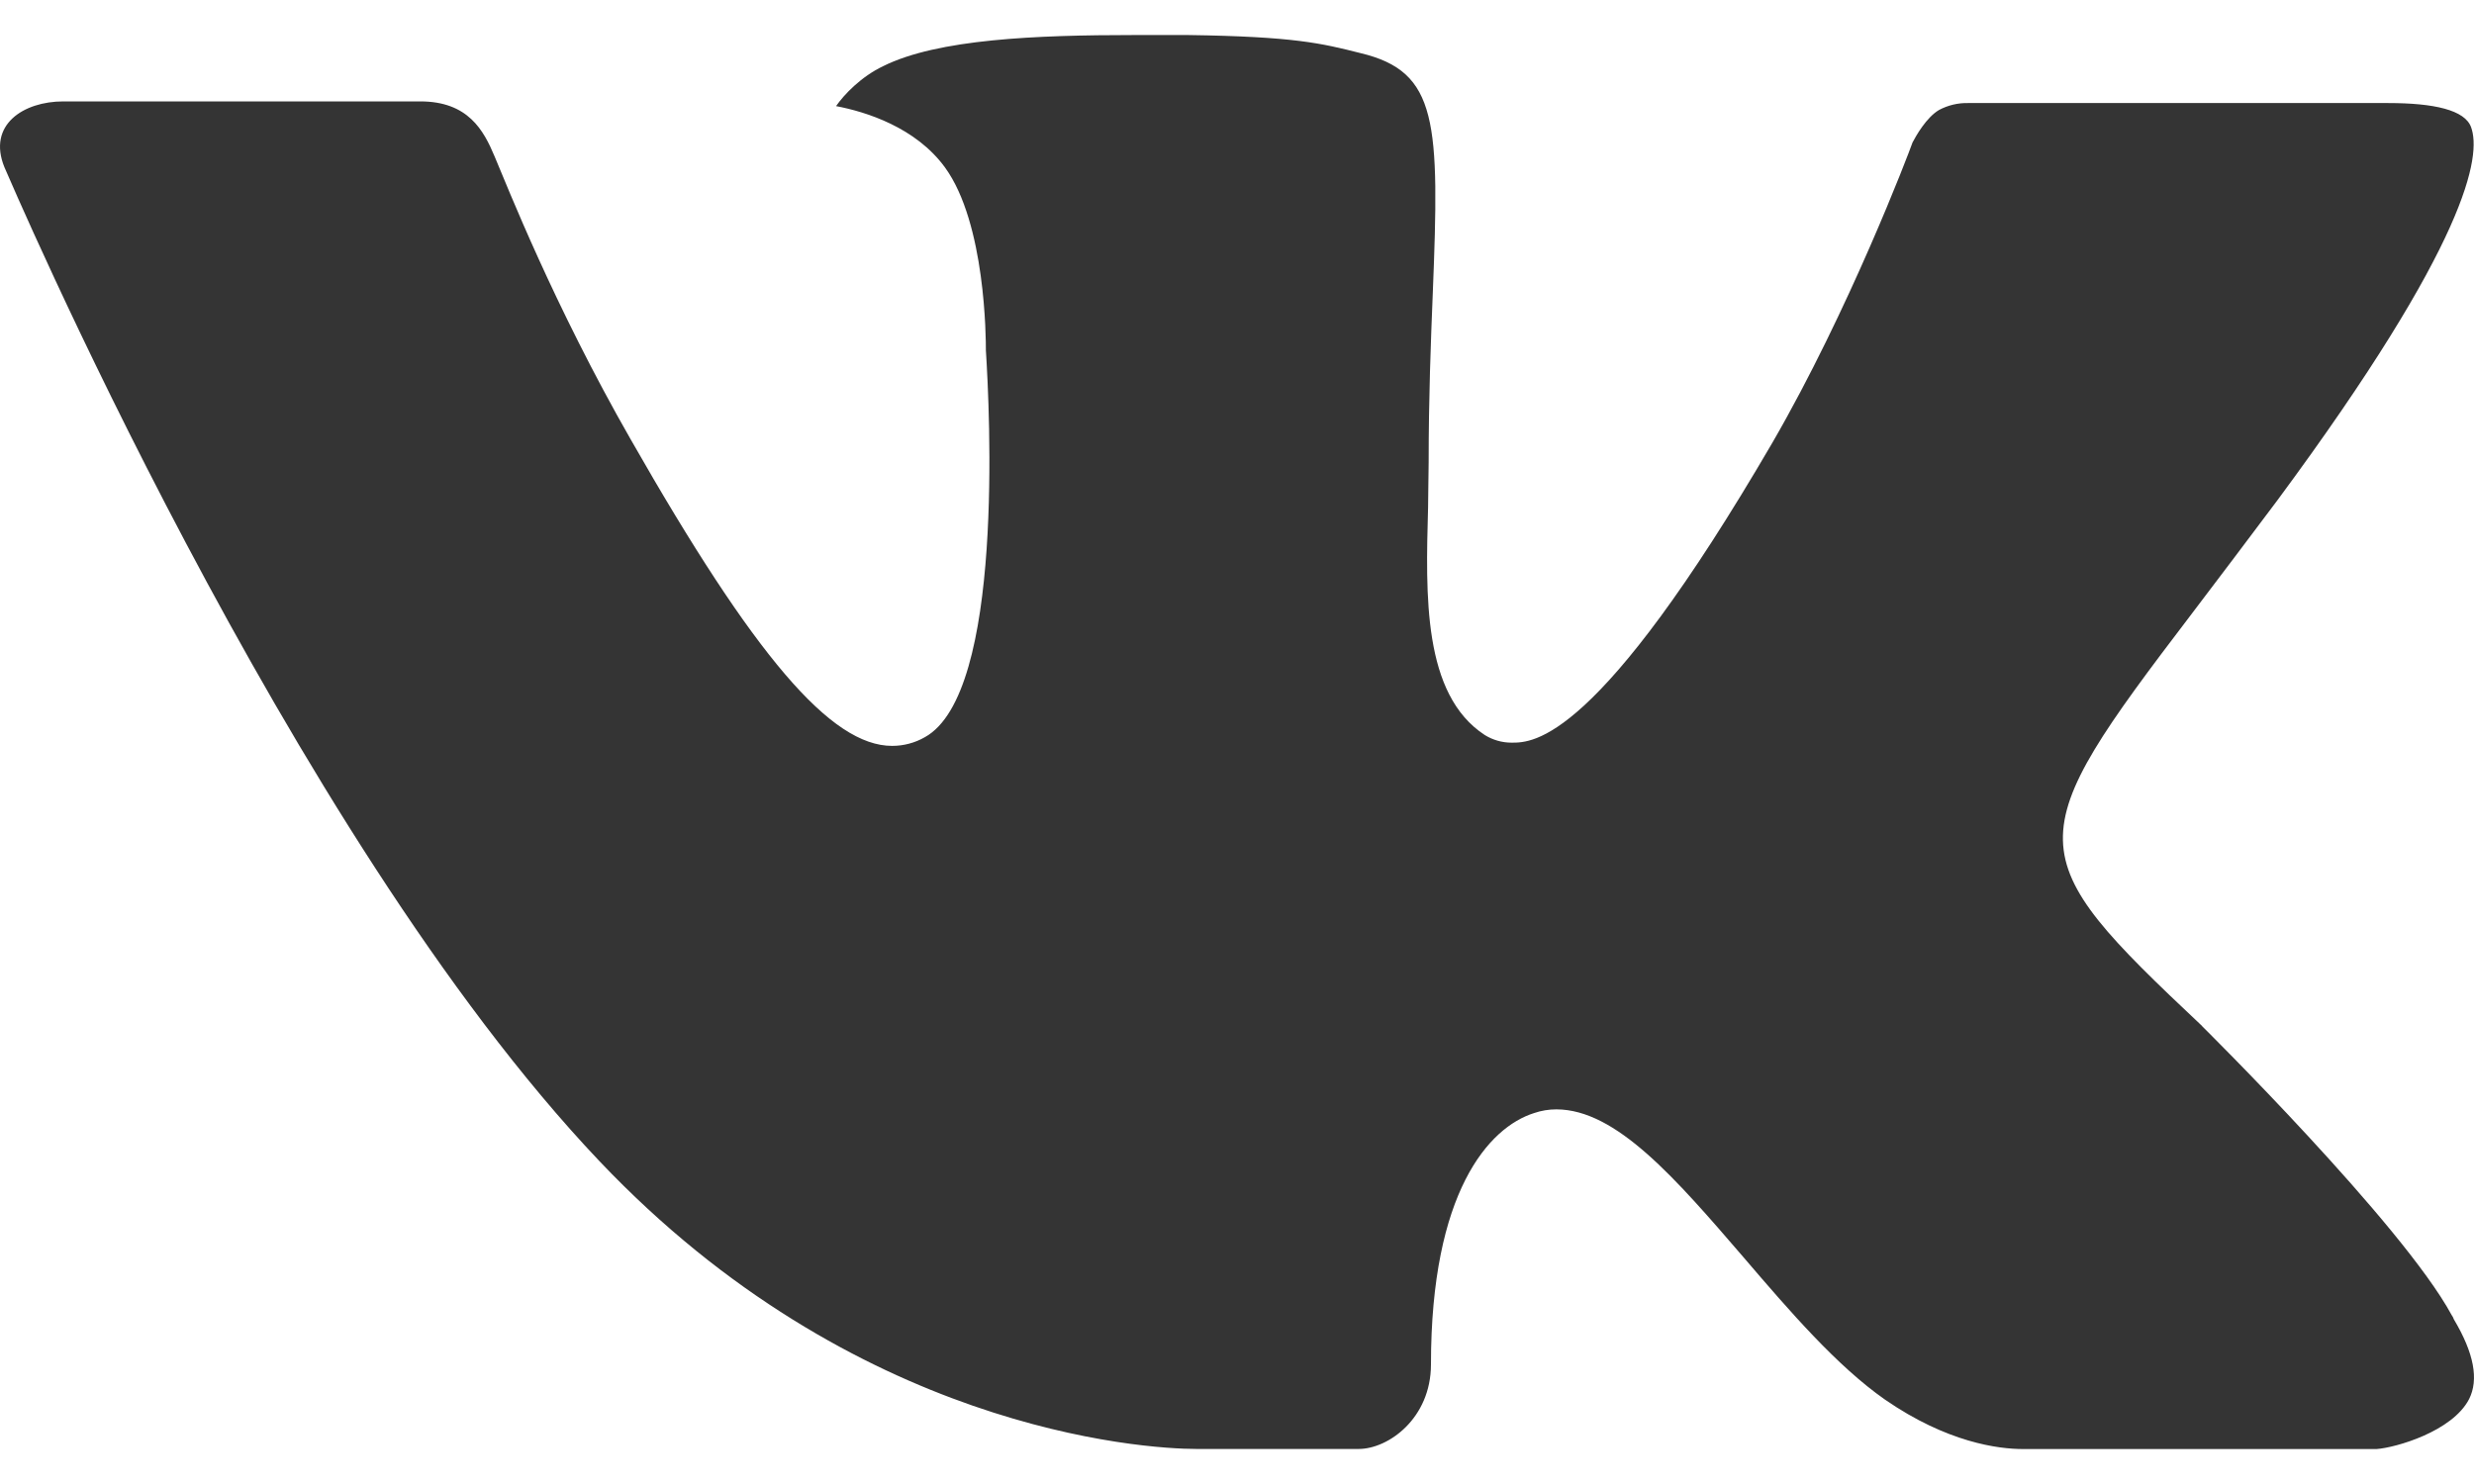 <svg fill="none" height="18" viewBox="0 0 30 18" width="30" xmlns="http://www.w3.org/2000/svg"><path d="m26.703 12.447s2.425 2.396 3.026 3.504c.012.016.021.034.027.052.244.409.304.731.184.968-.203.392-.888.588-1.121.605h-4.287c-.298 0-.919-.078-1.675-.6-.578-.404-1.152-1.068-1.708-1.718-.831-.965-1.55-1.802-2.277-1.802-.092-0-.183.015-.27.045-.55.174-1.25.959-1.25 3.048 0 .654-.516 1.026-.877 1.026h-1.964c-.669 0-4.152-.234-7.241-3.49-3.784-3.987-7.183-11.985-7.216-12.056-.211-.517.233-.799.713-.799h4.329c.581 0 .769.351.901.666.153.361.72 1.808 1.65 3.432 1.506 2.643 2.432 3.719 3.171 3.719.139 0.0.276-.036.396-.105.966-.531.786-3.981.741-4.692 0-.138-.002-1.54-.496-2.219-.354-.486-.957-.675-1.321-.744.098-.141.304-.357.57-.484.661-.33 1.857-.378 3.043-.378h.658c1.287.018 1.62.101 2.088.219.942.225.96.835.877 2.914-.024.594-.05 1.263-.05 2.05 0 .168-.007.355-.007.546-.029 1.067-.066 2.268.687 2.761.098.061.21.093.326.093.261 0 1.042 0 3.162-3.638.93-1.607 1.65-3.501 1.7-3.643.042-.08.168-.303.321-.393.109-.058.231-.087.354-.084h5.093c.555 0 .931.084 1.005.294.123.341-.024 1.38-2.349 4.524-.392.523-.735.977-1.036 1.373-2.107 2.766-2.107 2.905.124 5.005z" fill="#343434"/></svg>